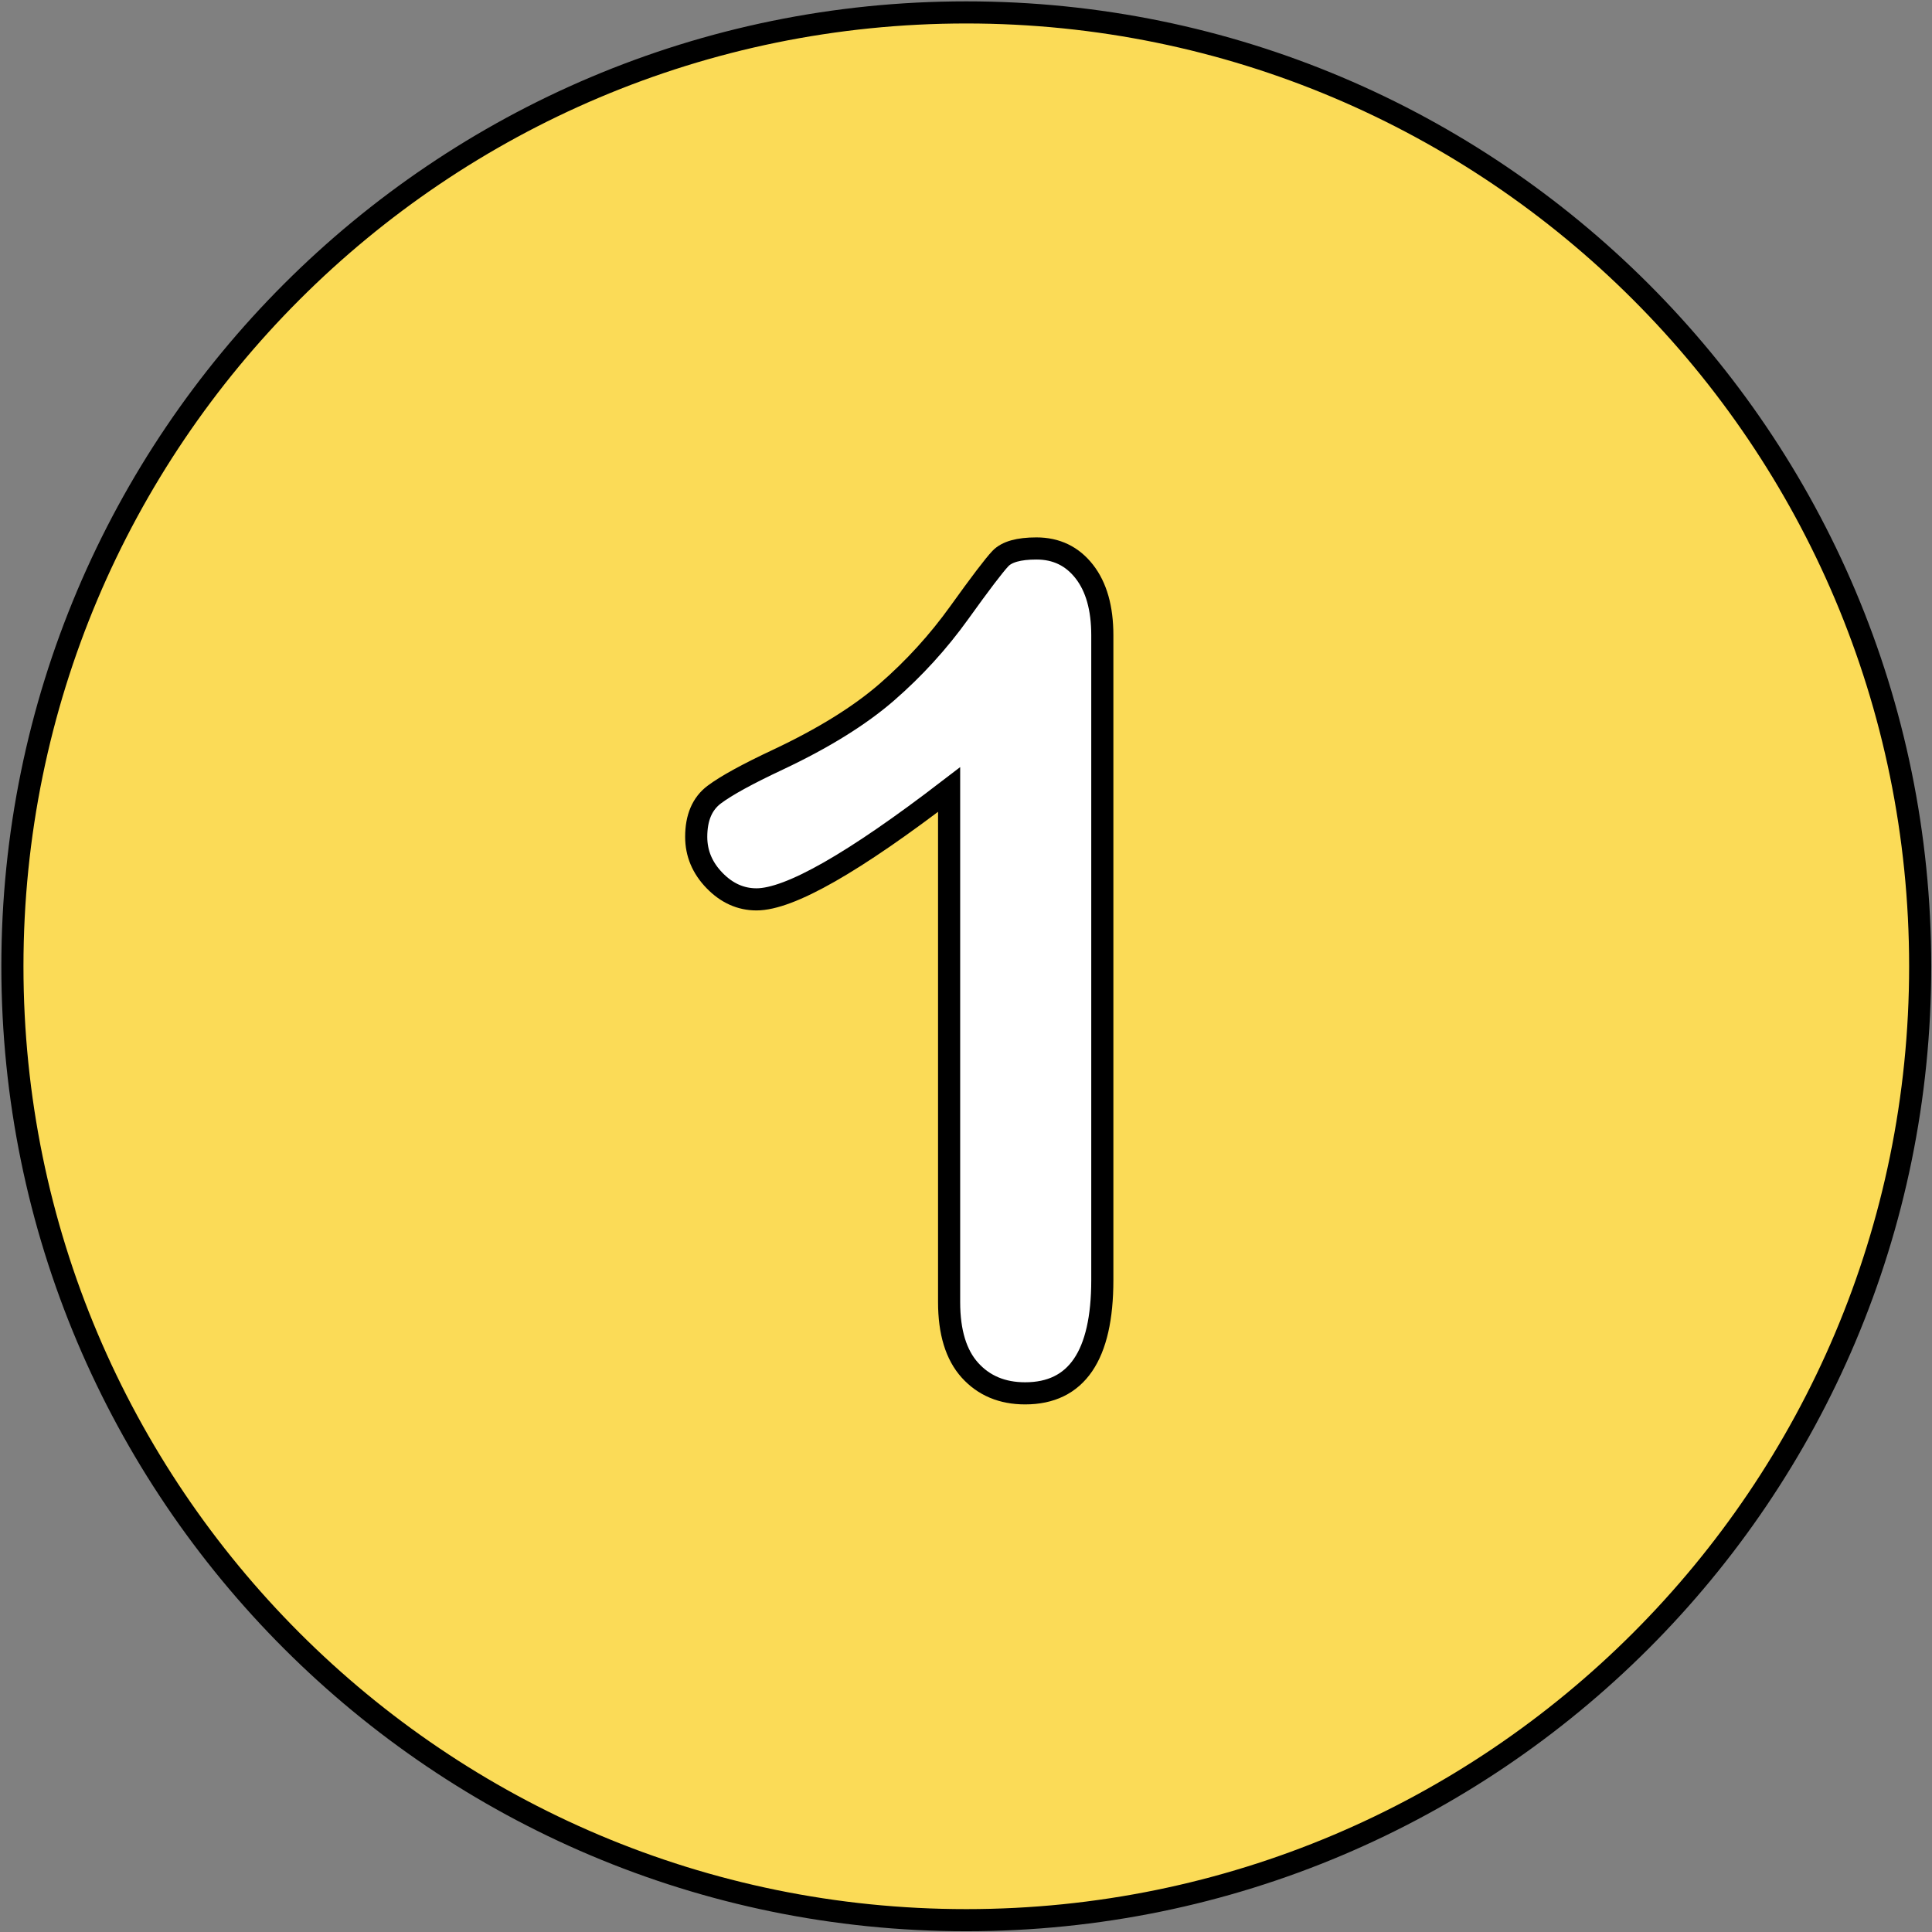 <?xml version="1.0" encoding="UTF-8"?>
<svg width="779px" height="779px" viewBox="0 0 779 779" version="1.1" xmlns="http://www.w3.org/2000/svg" xmlns:xlink="http://www.w3.org/1999/xlink">
    <rect x="0" y="0" width="779" height="779" fill="#808080" stroke="none"/>
    <title>1</title>
    <g id="Page-1" stroke="none" stroke-width="1" fill="none" fill-rule="evenodd">
        <g id="1" transform="translate(5, 5.005)" fill-rule="nonzero" stroke="#000000">
            <path d="M384.623,0 C172.202,0 0,172.183 0,384.623 C0,597.026 172.202,769.228 384.623,769.228 C597.036,769.228 769.237,597.026 769.237,384.623 C769.237,172.183 597.036,0 384.623,0 Z" id="Path" stroke-width="8.92" fill="#FBDB57"></path>
            <path d="M432.197,225.451 C427.35,219.245 420.916,216.14 412.893,216.14 C405.775,216.14 400.93,217.502 398.358,220.228 C395.781,222.953 390.256,230.22 381.78,242.031 C373.299,253.84 363.572,264.515 352.597,274.053 C341.617,283.591 326.969,292.676 308.651,301.305 C296.388,307.06 287.831,311.752 282.988,315.386 C278.141,319.02 275.719,324.698 275.719,332.419 C275.719,339.082 278.178,344.949 283.101,350.02 C288.019,355.095 293.662,357.628 300.02,357.628 C313.341,357.628 339.233,342.867 377.691,313.343 L377.691,520.011 C377.691,532.126 380.491,541.285 386.095,547.491 C391.695,553.698 399.113,556.803 408.35,556.803 C429.091,556.803 439.464,541.588 439.464,511.155 L439.464,251.115 C439.464,240.214 437.042,231.662 432.197,225.451 Z" id="Path" stroke-width="8.923" fill="#FFFFFF"></path>
        </g>
    </g>
</svg>